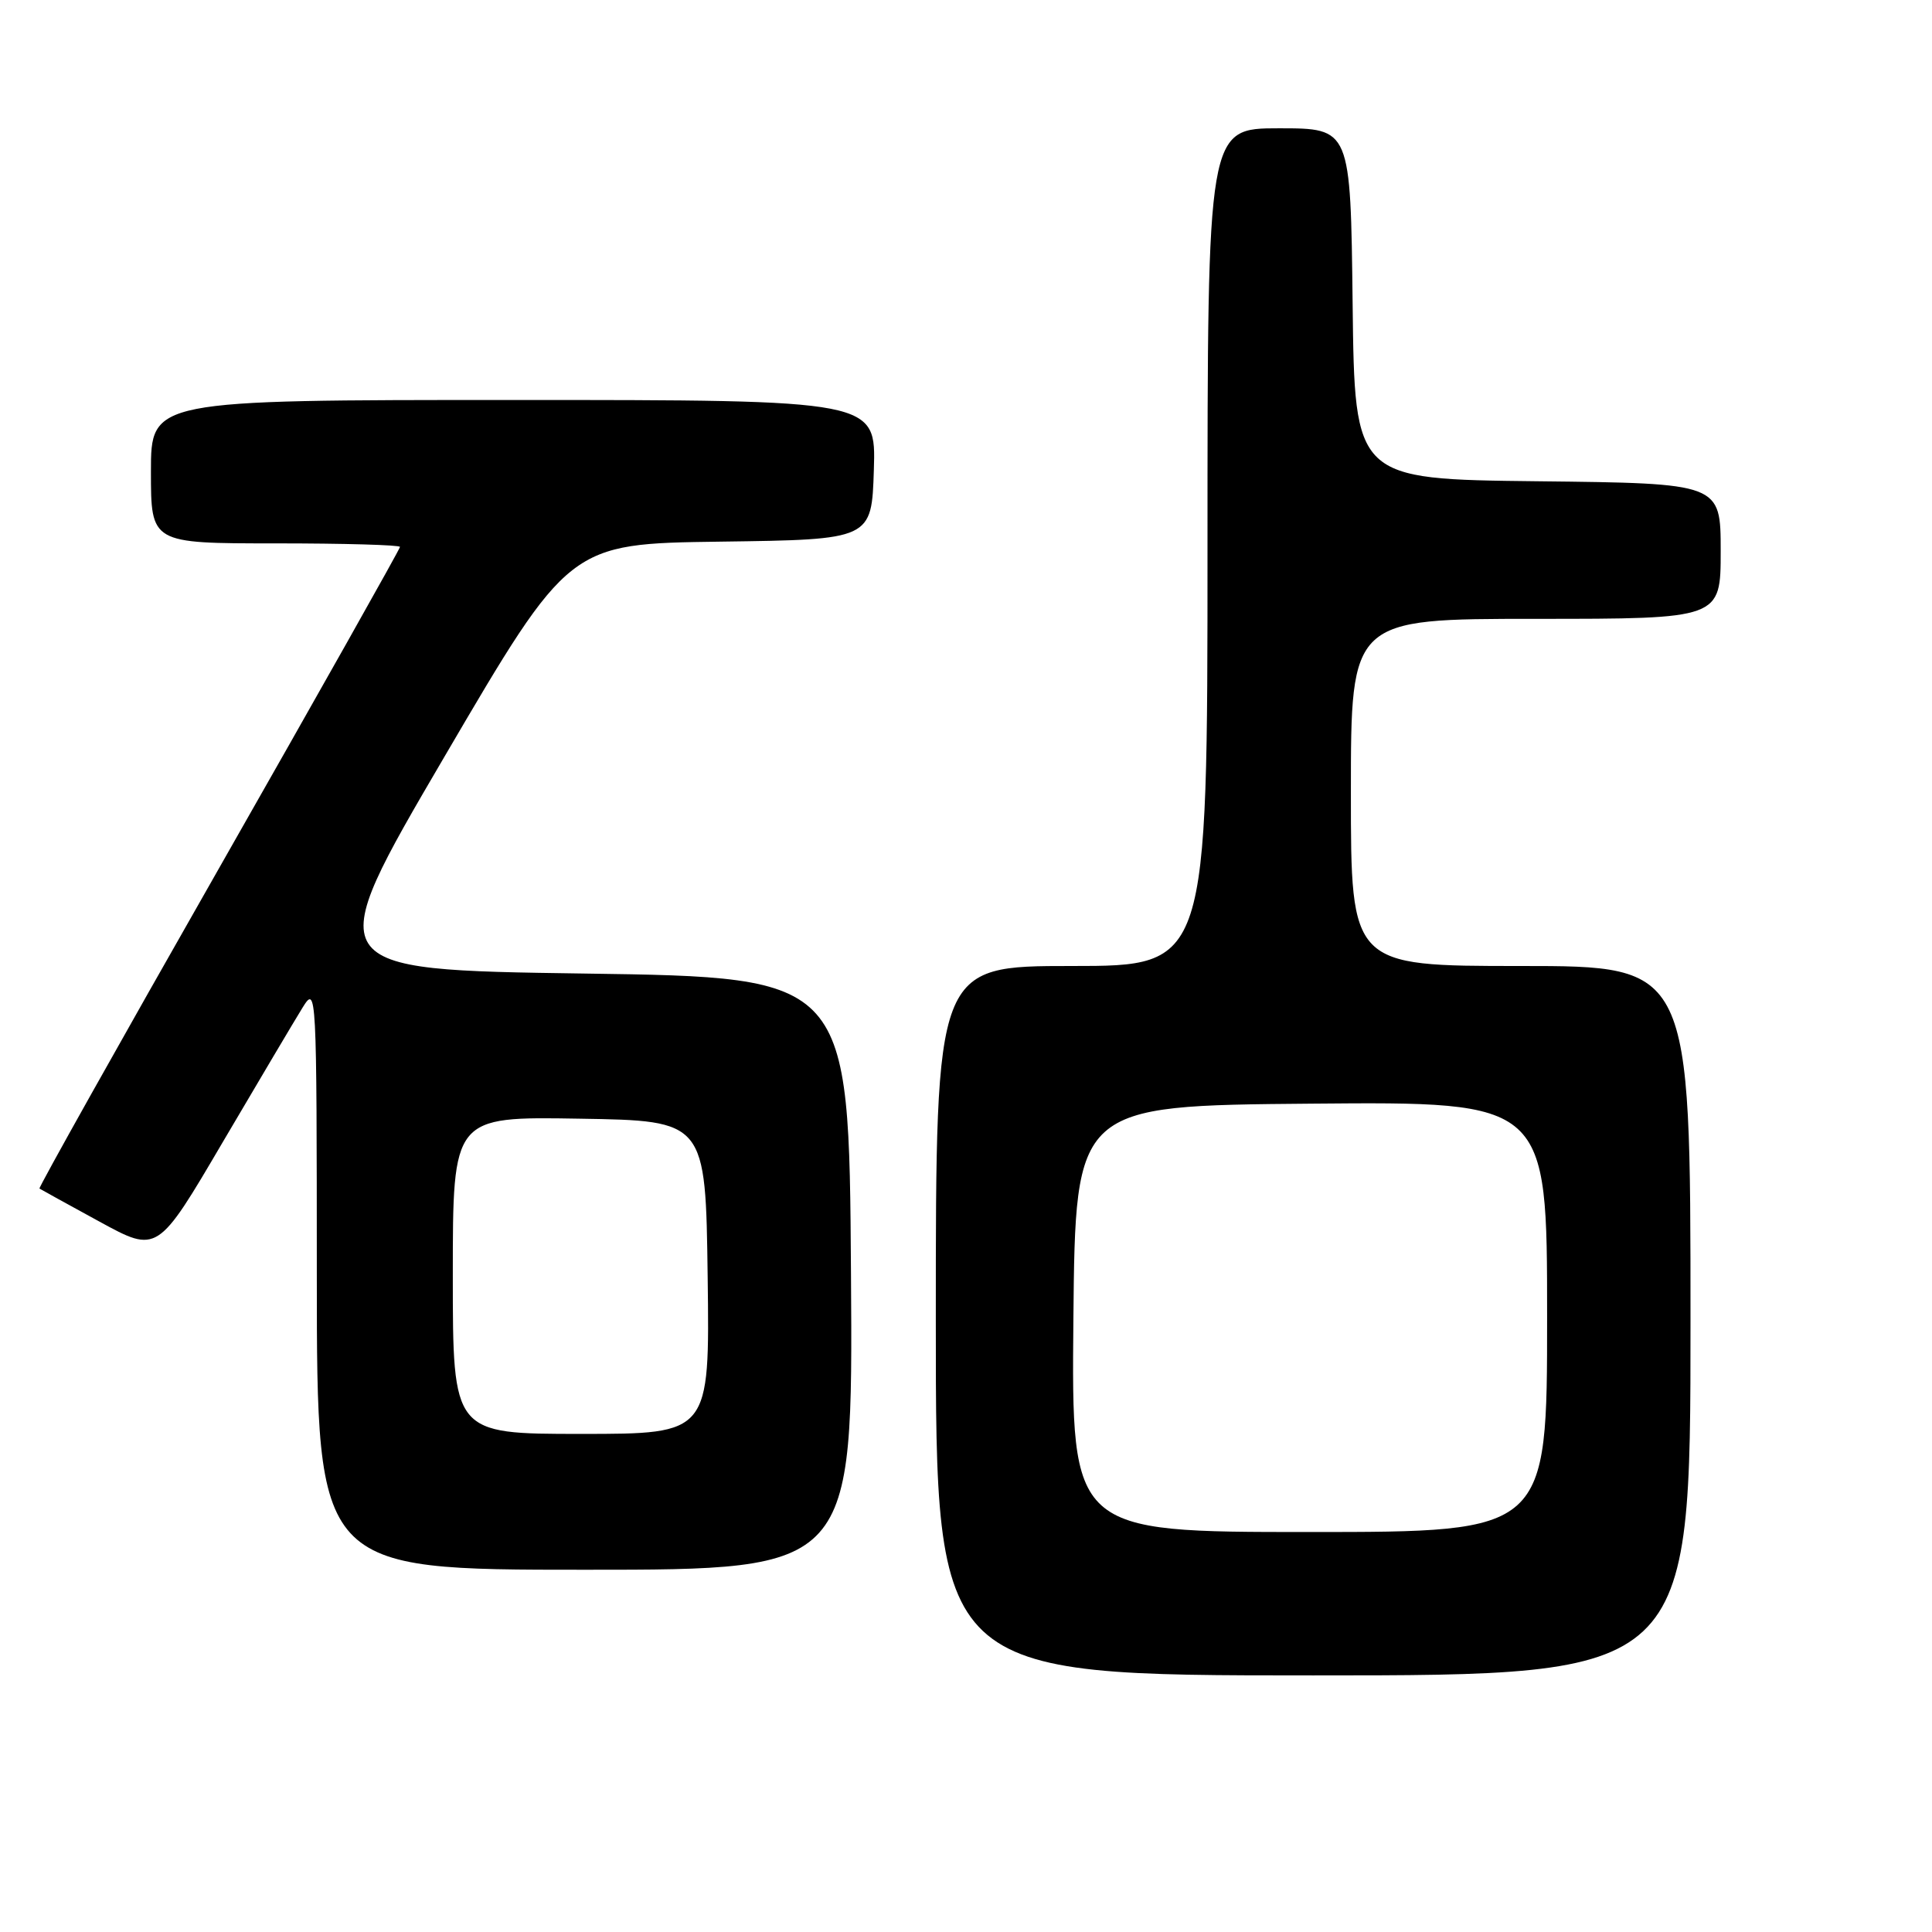 <?xml version="1.0" encoding="UTF-8" standalone="no"?>
<!DOCTYPE svg PUBLIC "-//W3C//DTD SVG 1.1//EN" "http://www.w3.org/Graphics/SVG/1.1/DTD/svg11.dtd" >
<svg xmlns="http://www.w3.org/2000/svg" xmlns:xlink="http://www.w3.org/1999/xlink" version="1.1" viewBox="0 0 256 256">
 <g >
 <path fill="currentColor"
d=" M 224.00 175.00 C 224.00 128.00 224.00 128.00 201.50 128.00 C 179.00 128.00 179.00 128.00 179.00 105.00 C 179.00 82.00 179.00 82.00 203.50 82.00 C 228.00 82.00 228.00 82.00 228.00 73.02 C 228.00 64.04 228.00 64.04 203.75 63.77 C 179.50 63.50 179.50 63.50 179.23 40.25 C 178.96 17.00 178.96 17.00 169.48 17.00 C 160.00 17.00 160.00 17.00 160.00 72.50 C 160.00 128.00 160.00 128.00 142.00 128.00 C 124.00 128.00 124.00 128.00 124.00 175.00 C 124.00 222.00 124.00 222.00 174.00 222.00 C 224.00 222.00 224.00 222.00 224.00 175.00 Z  M 112.76 168.75 C 112.50 129.50 112.50 129.50 77.43 129.00 C 42.36 128.50 42.36 128.50 58.89 100.27 C 75.42 72.04 75.42 72.04 95.46 71.77 C 115.50 71.50 115.50 71.50 115.79 62.25 C 116.08 53.00 116.08 53.00 68.04 53.00 C 20.00 53.00 20.00 53.00 20.00 62.50 C 20.00 72.00 20.00 72.00 36.50 72.00 C 45.58 72.00 53.00 72.21 53.00 72.47 C 53.00 72.73 42.19 91.92 28.98 115.12 C 15.77 138.31 5.08 157.38 5.23 157.49 C 5.38 157.59 8.96 159.57 13.18 161.87 C 20.87 166.07 20.87 166.07 29.55 151.28 C 34.33 143.15 39.08 135.15 40.10 133.50 C 41.94 130.54 41.97 131.04 41.98 169.25 C 42.00 208.00 42.00 208.00 77.51 208.00 C 113.02 208.00 113.02 208.00 112.76 168.75 Z  M 142.23 174.75 C 142.50 146.50 142.50 146.50 173.75 146.24 C 205.00 145.97 205.00 145.97 205.00 174.49 C 205.00 203.00 205.00 203.00 173.48 203.00 C 141.97 203.00 141.97 203.00 142.23 174.75 Z  M 60.00 168.98 C 60.00 147.95 60.00 147.95 76.75 148.23 C 93.50 148.50 93.50 148.50 93.77 169.25 C 94.04 190.00 94.04 190.00 77.02 190.00 C 60.00 190.00 60.00 190.00 60.00 168.98 Z "/>
</g>
</svg>